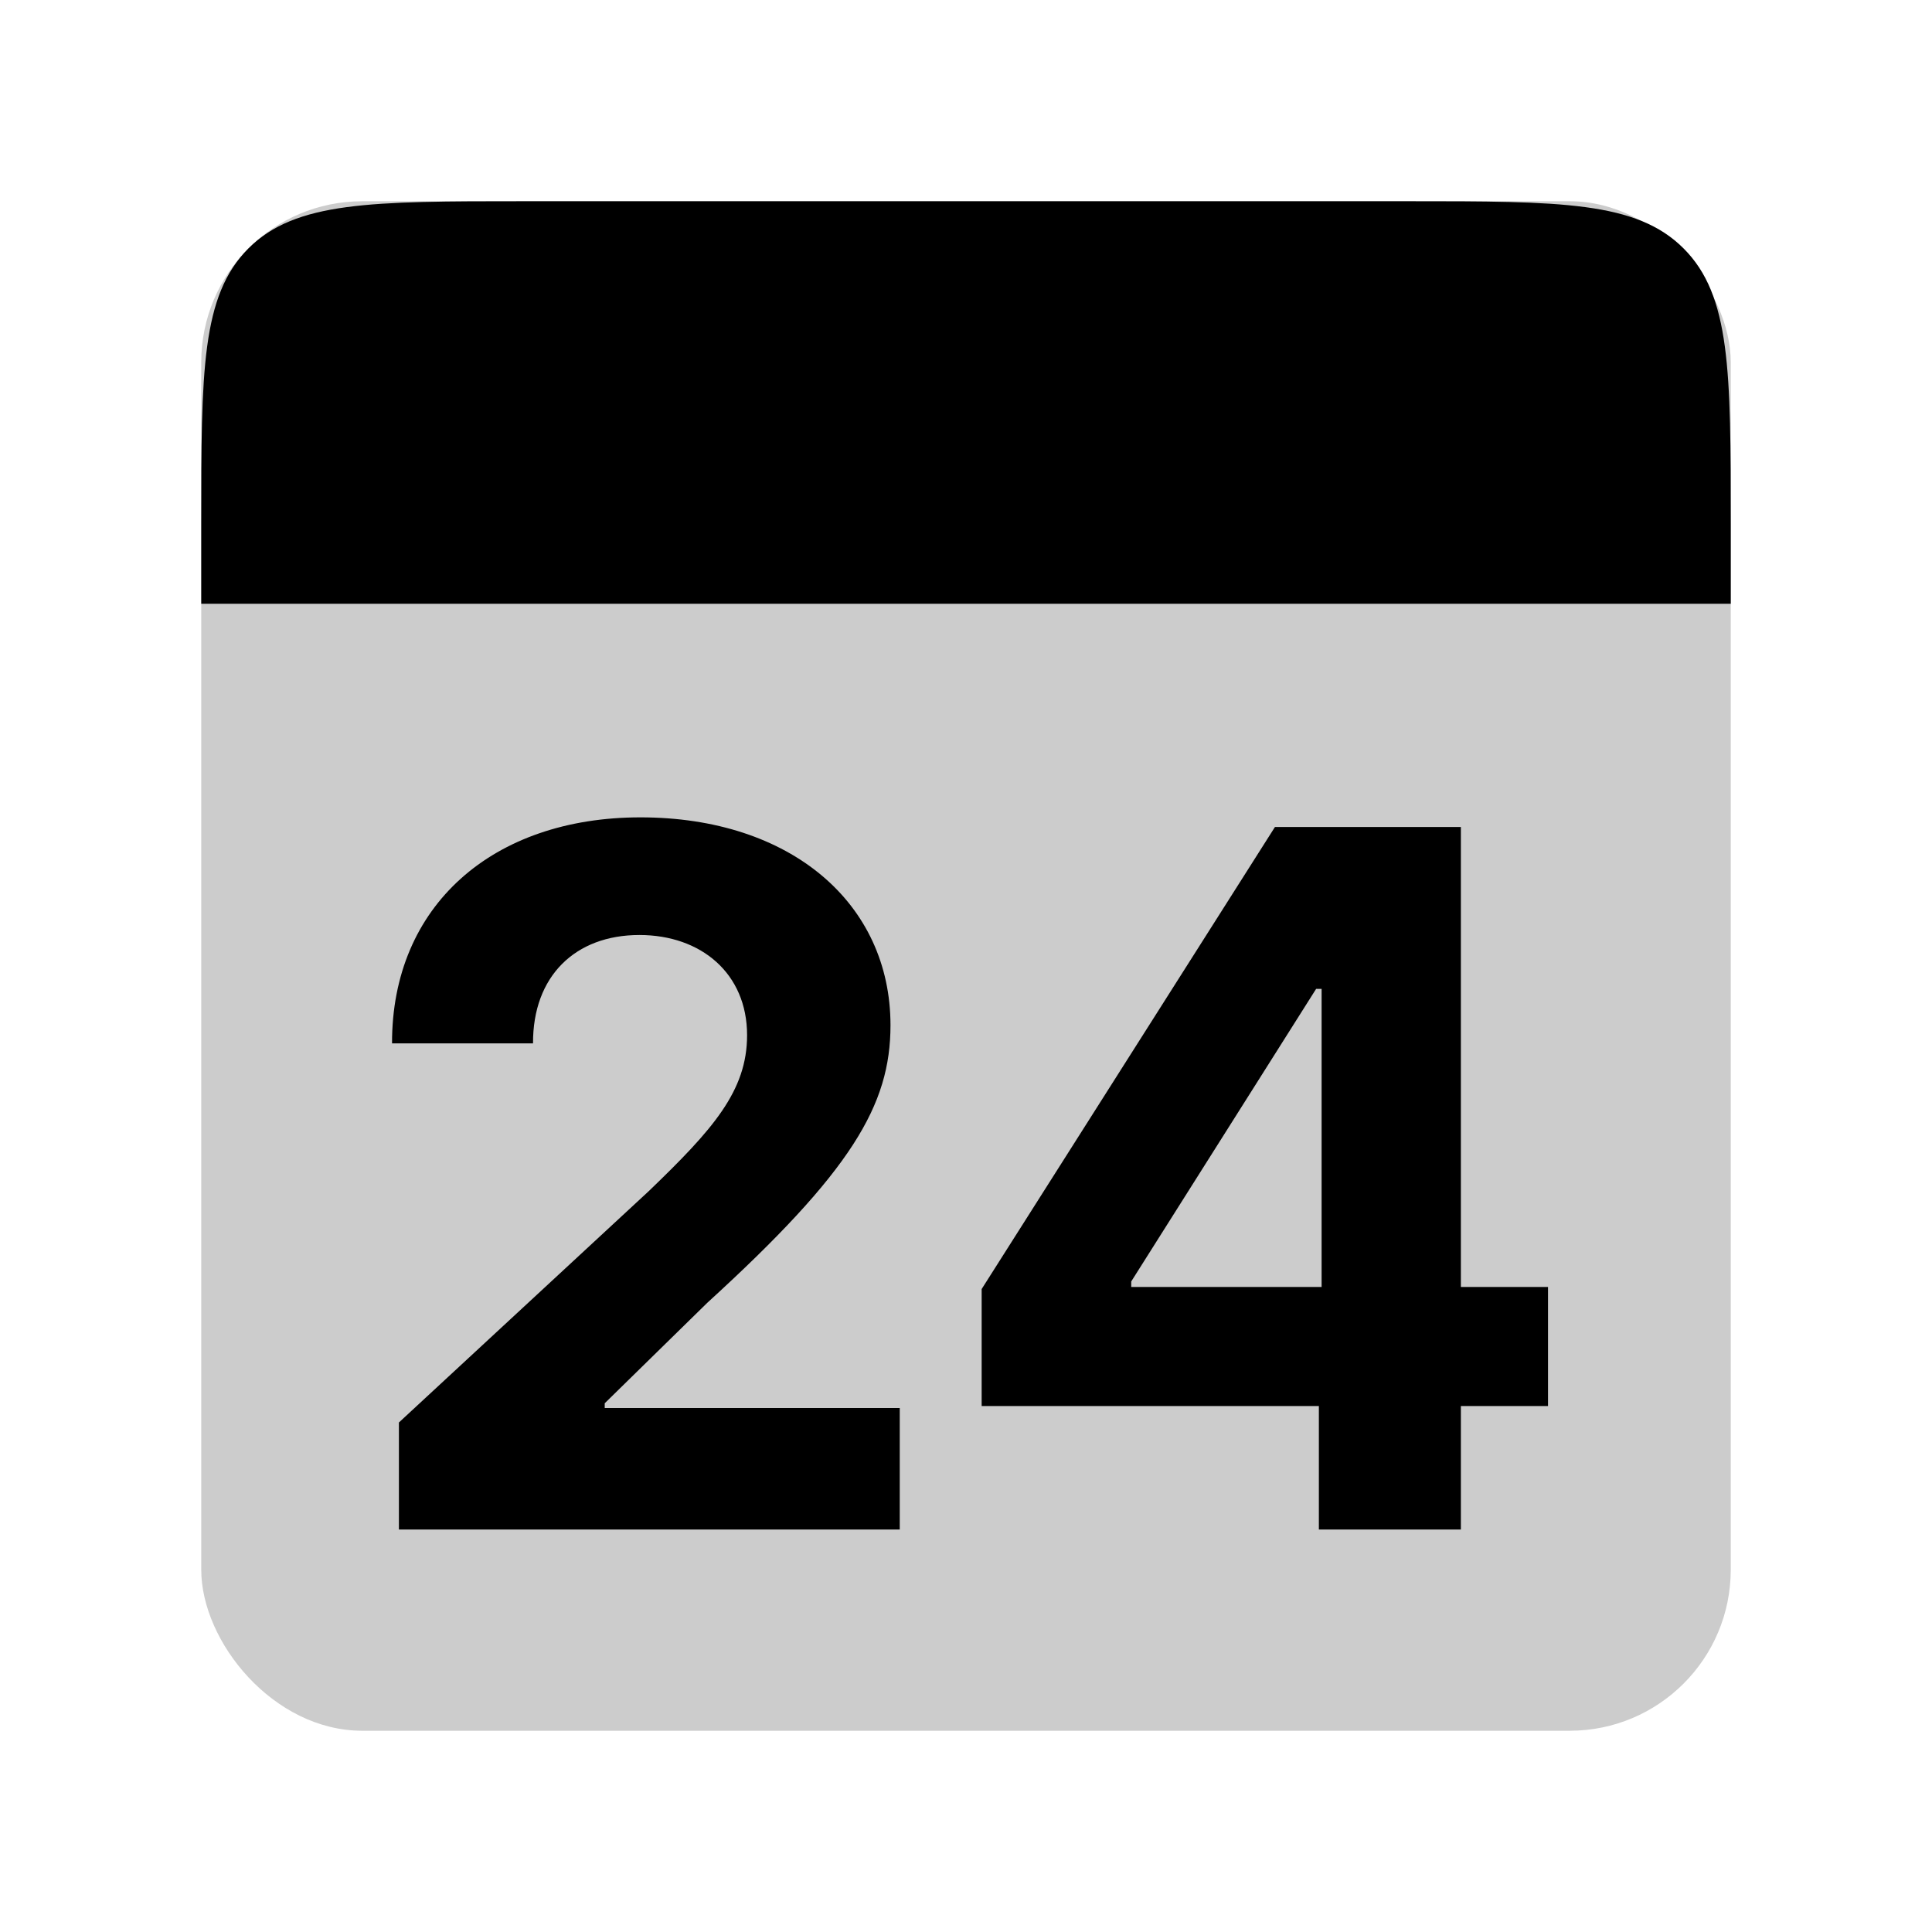 <svg width="48" height="48" viewBox="0 0 48 48" fill="none" xmlns="http://www.w3.org/2000/svg">
<rect opacity="0.2" x="5" y="5" width="38" height="38" rx="4" fill="black"/>
<path d="M5 13C5 9.229 5 7.343 6.172 6.172C7.343 5 9.229 5 13 5H35C38.771 5 40.657 5 41.828 6.172C43 7.343 43 9.229 43 13V15H5V13Z" fill="black"/>
<path d="M9.911 38H22.354V34.983H15.024V34.864L17.573 32.367C21.161 29.094 22.124 27.457 22.124 25.472C22.124 22.446 19.652 20.307 15.911 20.307C12.246 20.307 9.732 22.497 9.74 25.923H13.243C13.235 24.253 14.291 23.23 15.885 23.23C17.419 23.23 18.561 24.185 18.561 25.719C18.561 27.108 17.709 28.062 16.124 29.588L9.911 35.341V38ZM24.389 34.932H32.767V38H36.295V34.932H38.46V31.974H36.295V20.546H31.676L24.389 32.026V34.932ZM32.835 31.974H28.105V31.838L32.699 24.568H32.835V31.974Z" fill="black"/>
</svg>
